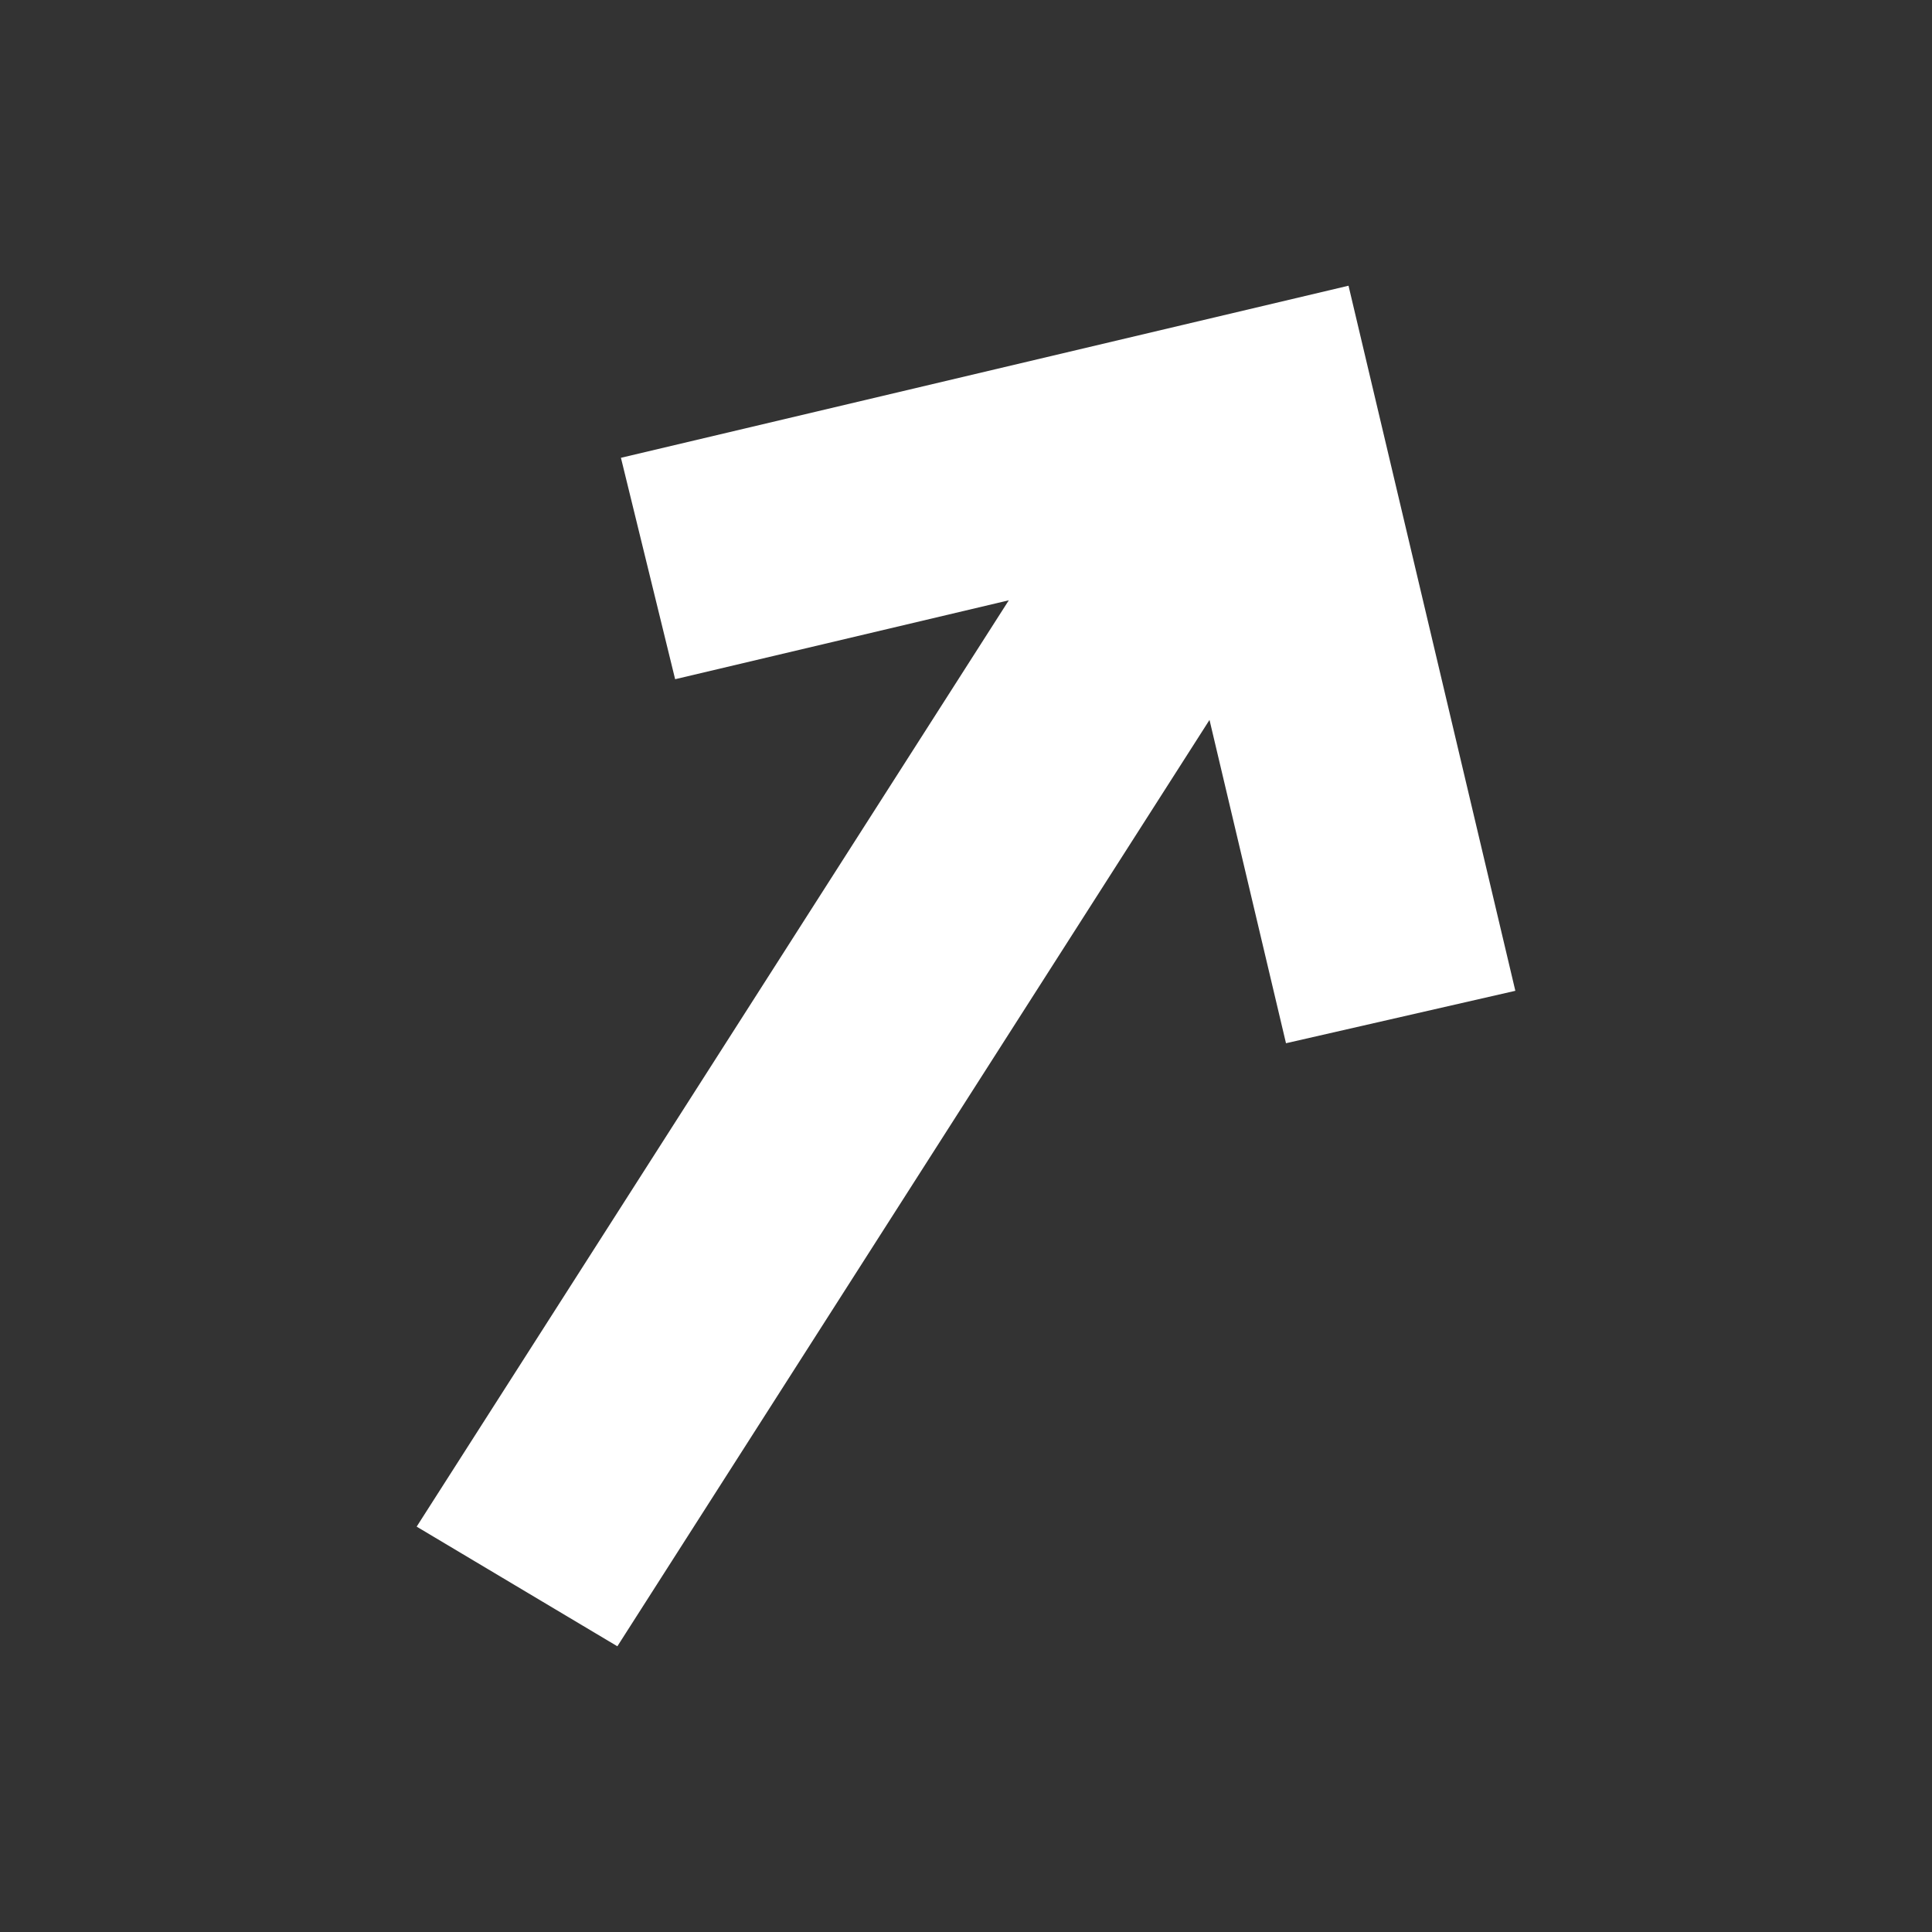 <svg xmlns="http://www.w3.org/2000/svg" width="284" height="284" viewBox="0 0 284 284">
  <rect x="0" y="0" width="284" height="284" fill="#333333" stroke="none"/>
  <polygon fill="#FFF" points="91.276 67.295 198.23 42 222.752 145.646 189.039 153.354 177.795 105.827 90.751 242 61.248 224.412 148.292 88.243 99.244 99.842"/>
</svg>
